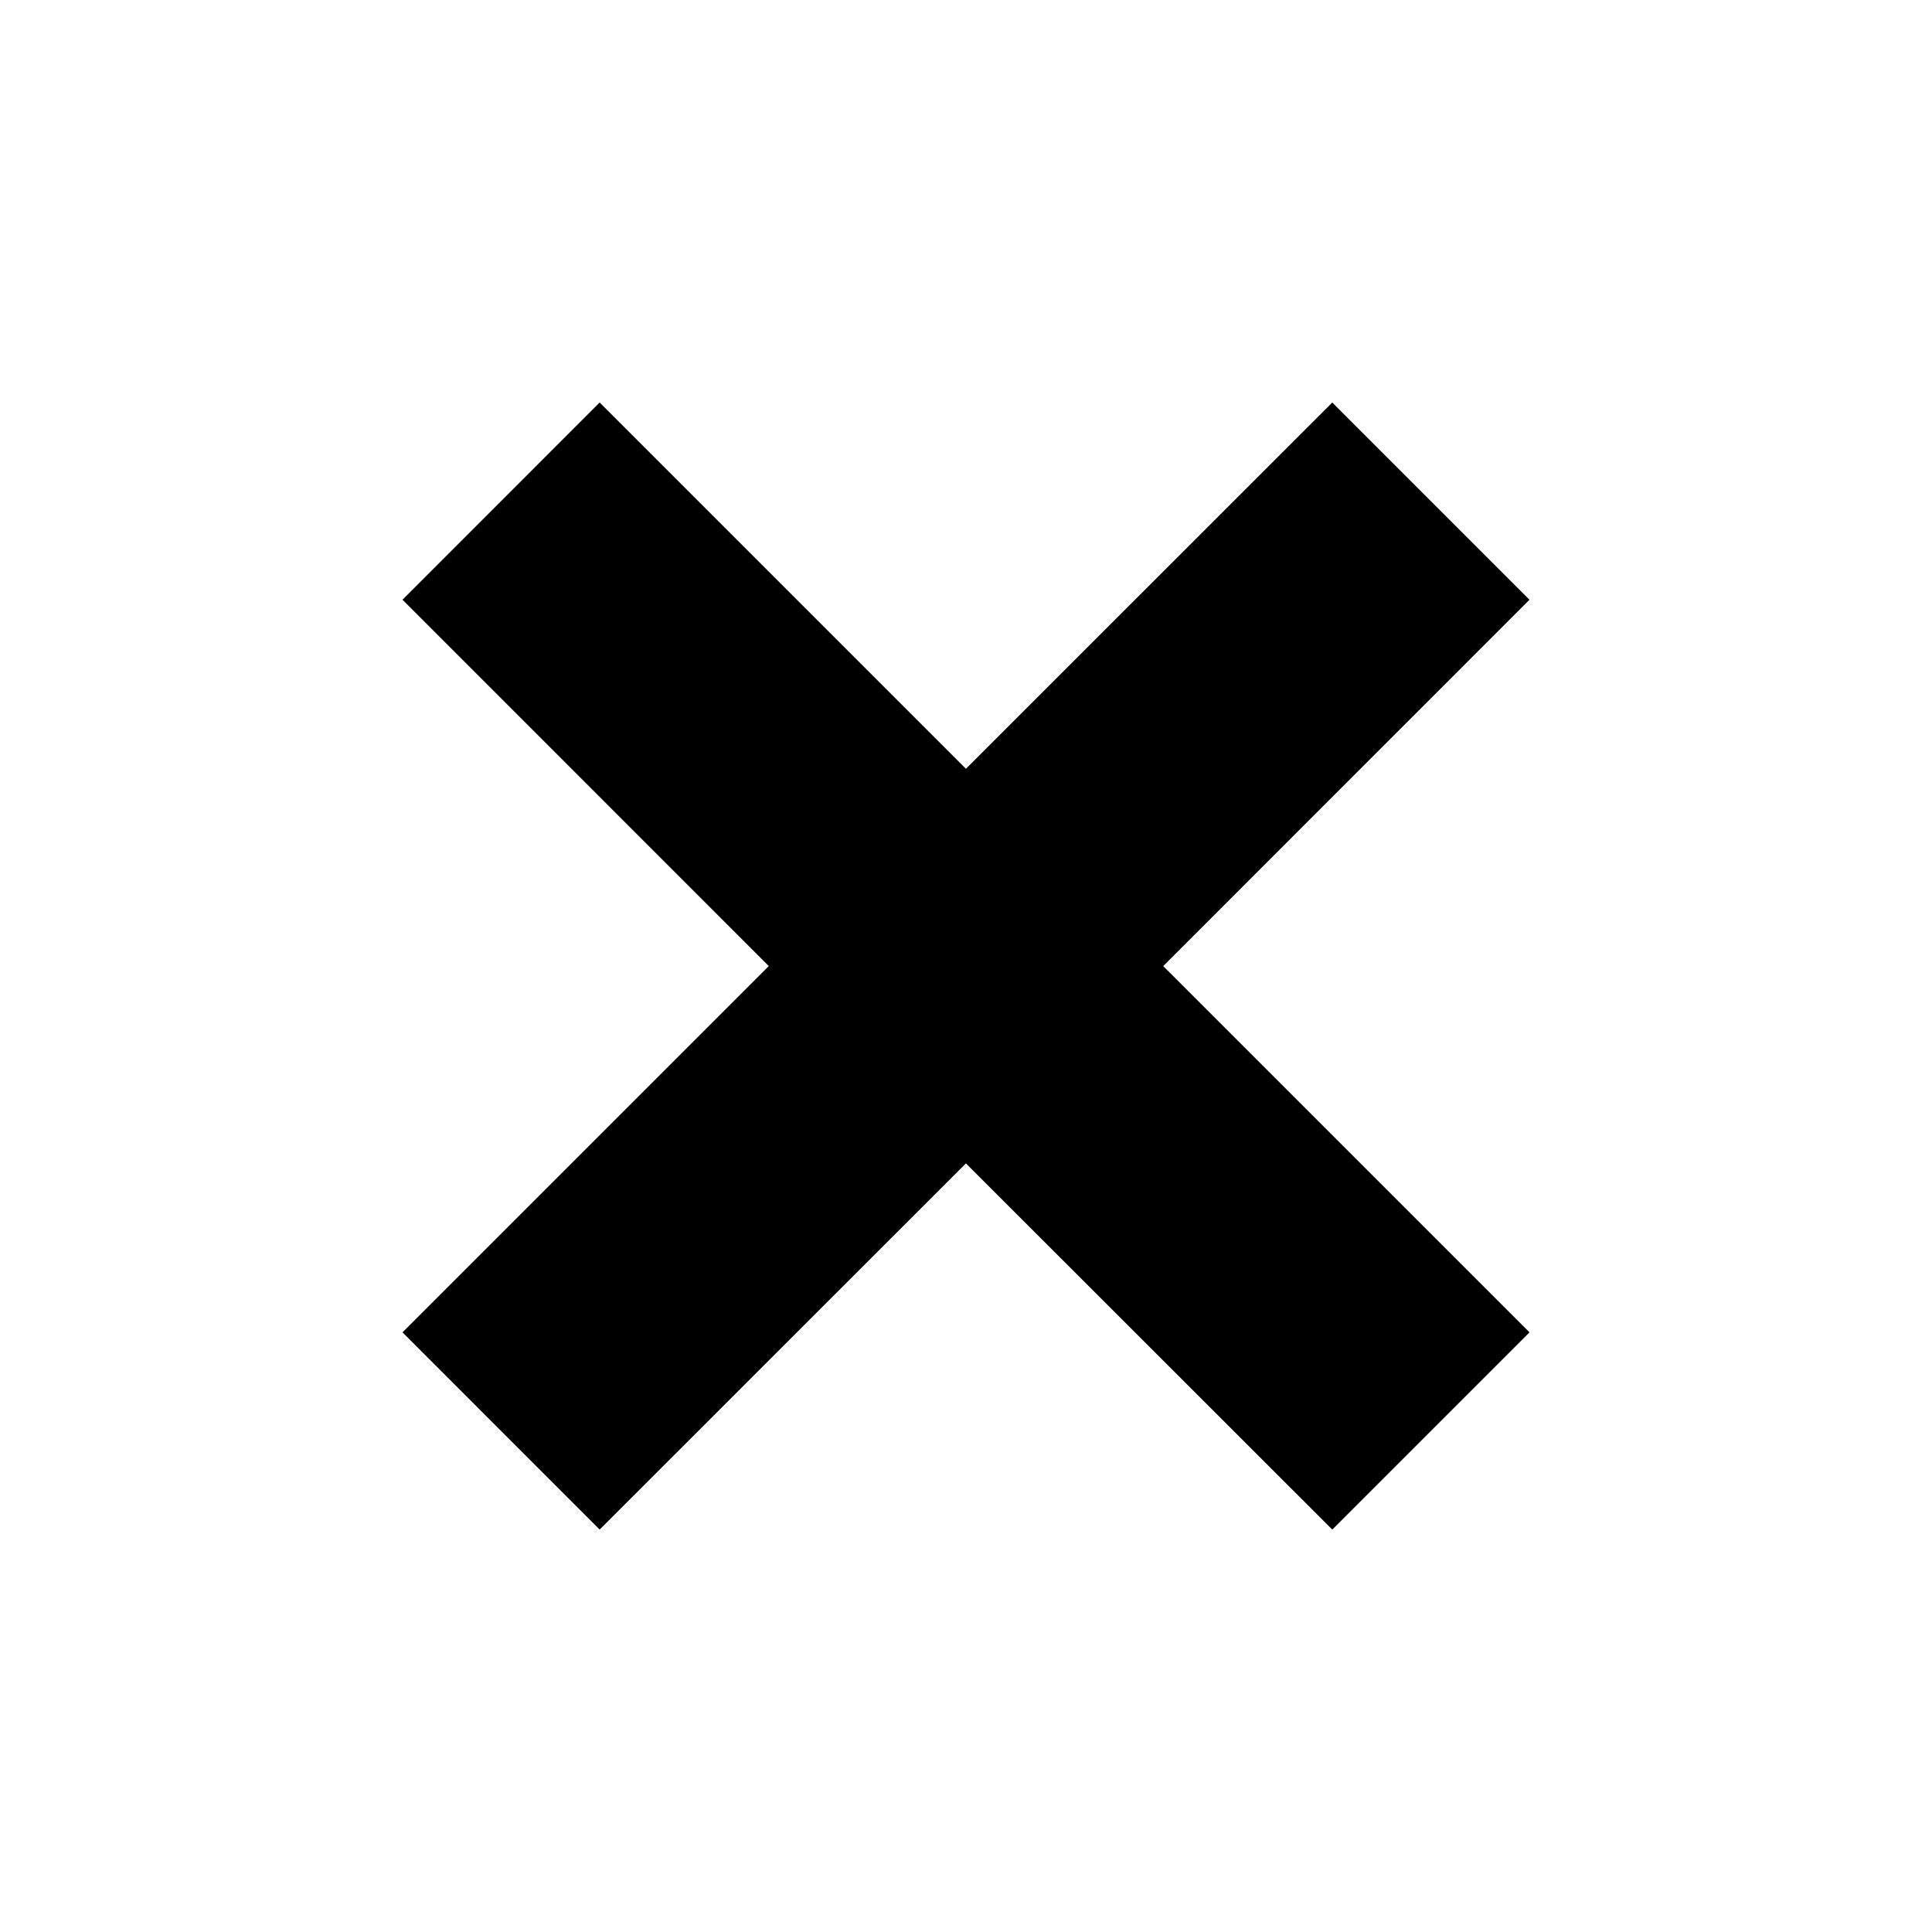 <?xml version="1.0" encoding="UTF-8"?>
<svg width="24px" height="24px" viewBox="0 0 24 24" version="1.1" xmlns="http://www.w3.org/2000/svg" xmlns:xlink="http://www.w3.org/1999/xlink">
    <!-- Generator: Sketch 61 (89581) - https://sketch.com -->
    <title>Icons/Close/24</title>
    <desc>Created with Sketch.</desc>
    <defs>
        <polygon id="path-1" points="16.55 5 11.999 9.55 7.449 5 5 7.45 9.55 12.001 5 16.551 7.449 19.001 11.999 14.452 16.55 19.001 19 16.551 14.45 12.001 19 7.45"></polygon>
    </defs>
    <g id="Icons/Close/24" stroke="none" stroke-width="1" fill="none" fill-rule="evenodd">
        <rect id="Bounding-box" x="0" y="0" width="24" height="24"></rect>
        <mask id="mask-2" fill="white">
            <use xlink:href="#path-1"></use>
        </mask>
        <use id="Color" fill="#000000" xlink:href="#path-1"></use>
    </g>
</svg>